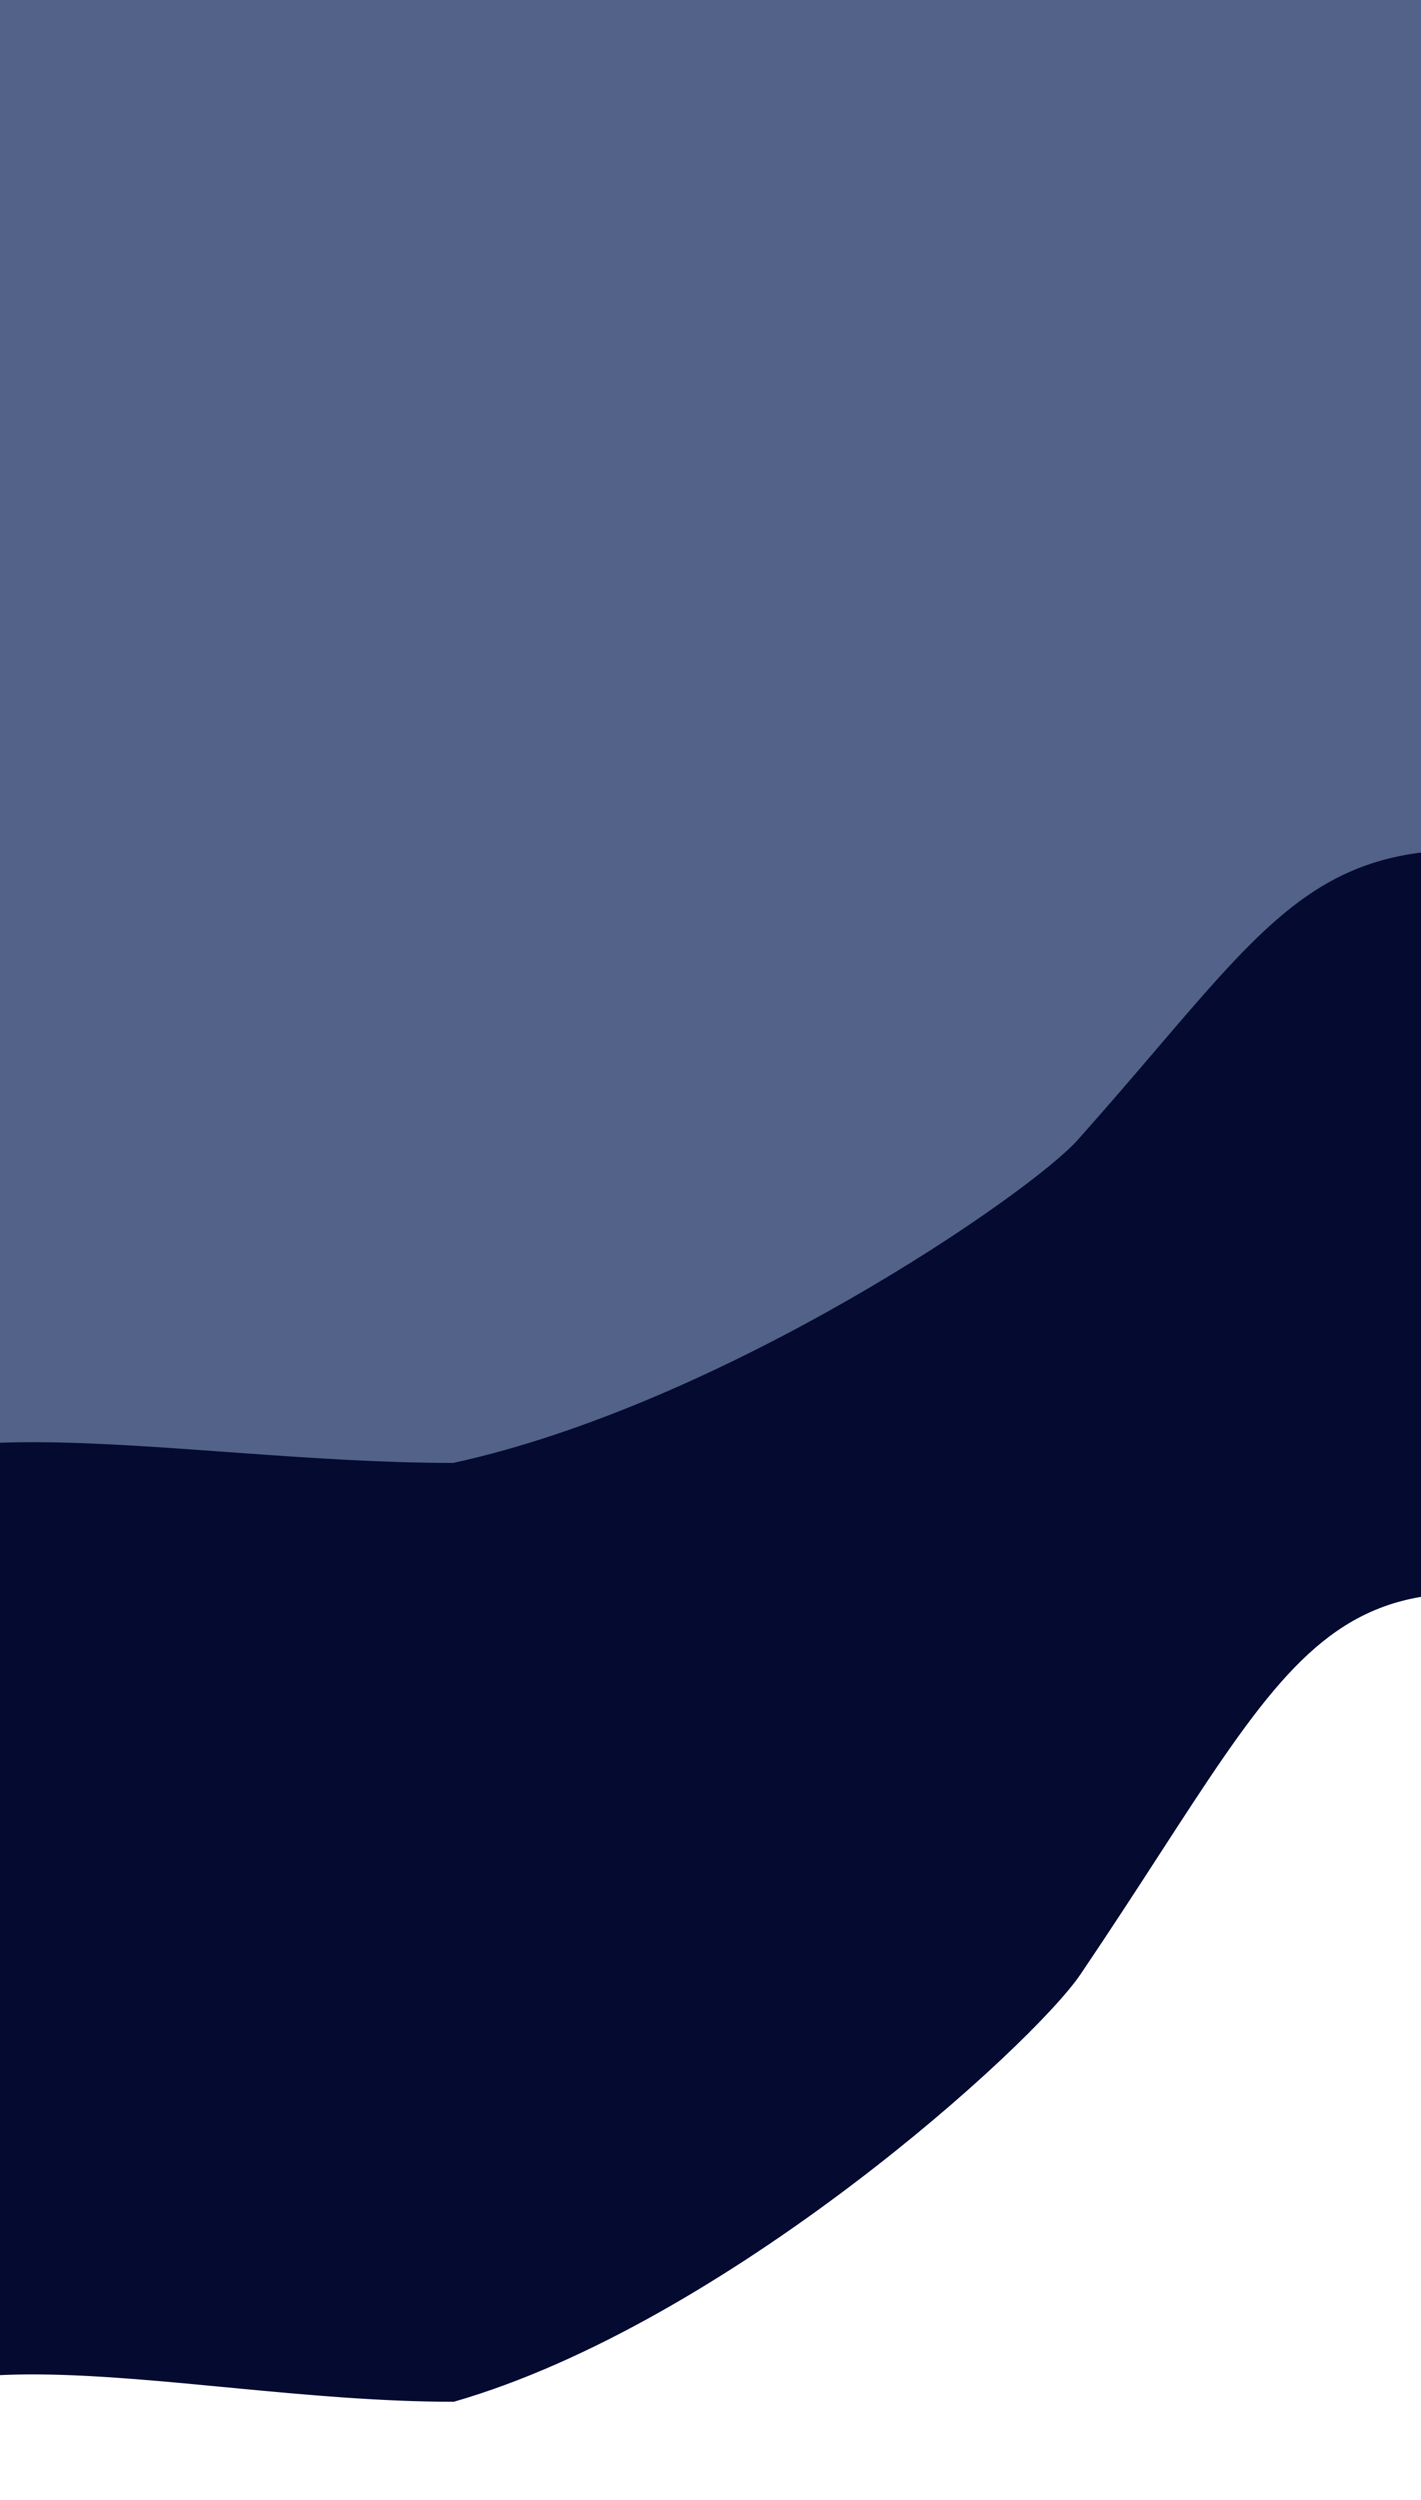 <svg width="390" height="686" viewBox="0 0 390 686" fill="none" xmlns="http://www.w3.org/2000/svg">
<path d="M124.48 658.48C71.075 658.48 13.567 644.977 -22.11 654.195C-20.778 163.272 -21.557 28.833 -22.114 23H405.961V436.682C357.131 435.07 344.809 469.412 296.156 541.391C282.965 560.906 199.17 636.963 124.48 658.48Z" fill="#050A30"/>
<path d="M-55 685C-40.349 629.651 46.445 658.48 124.48 658.48C199.17 636.963 282.965 560.906 296.156 541.391C361.094 445.319 361.309 416.297 470 450.322M-22.114 655.477C-20.776 163.506 -21.557 28.838 -22.114 23H405.961V441.316" stroke="#050A30"/>
<path d="M124.48 401.89C71.075 401.89 13.567 391.65 -22.11 398.64C-20.778 26.369 -21.557 -75.577 -22.114 -80H405.961V233.698C357.131 232.476 344.809 258.518 296.156 313.1C282.965 327.898 199.17 385.573 124.48 401.89Z" fill="#526289"/>
<path d="M-55 422C-40.349 380.028 46.445 401.89 124.48 401.89C199.17 385.573 282.965 327.899 296.156 313.1C361.094 240.248 361.309 218.24 470 244.042M-22.114 399.613C-20.776 26.547 -21.557 -75.573 -22.114 -80H405.961V237.212" stroke="#050A30"/>
</svg>

